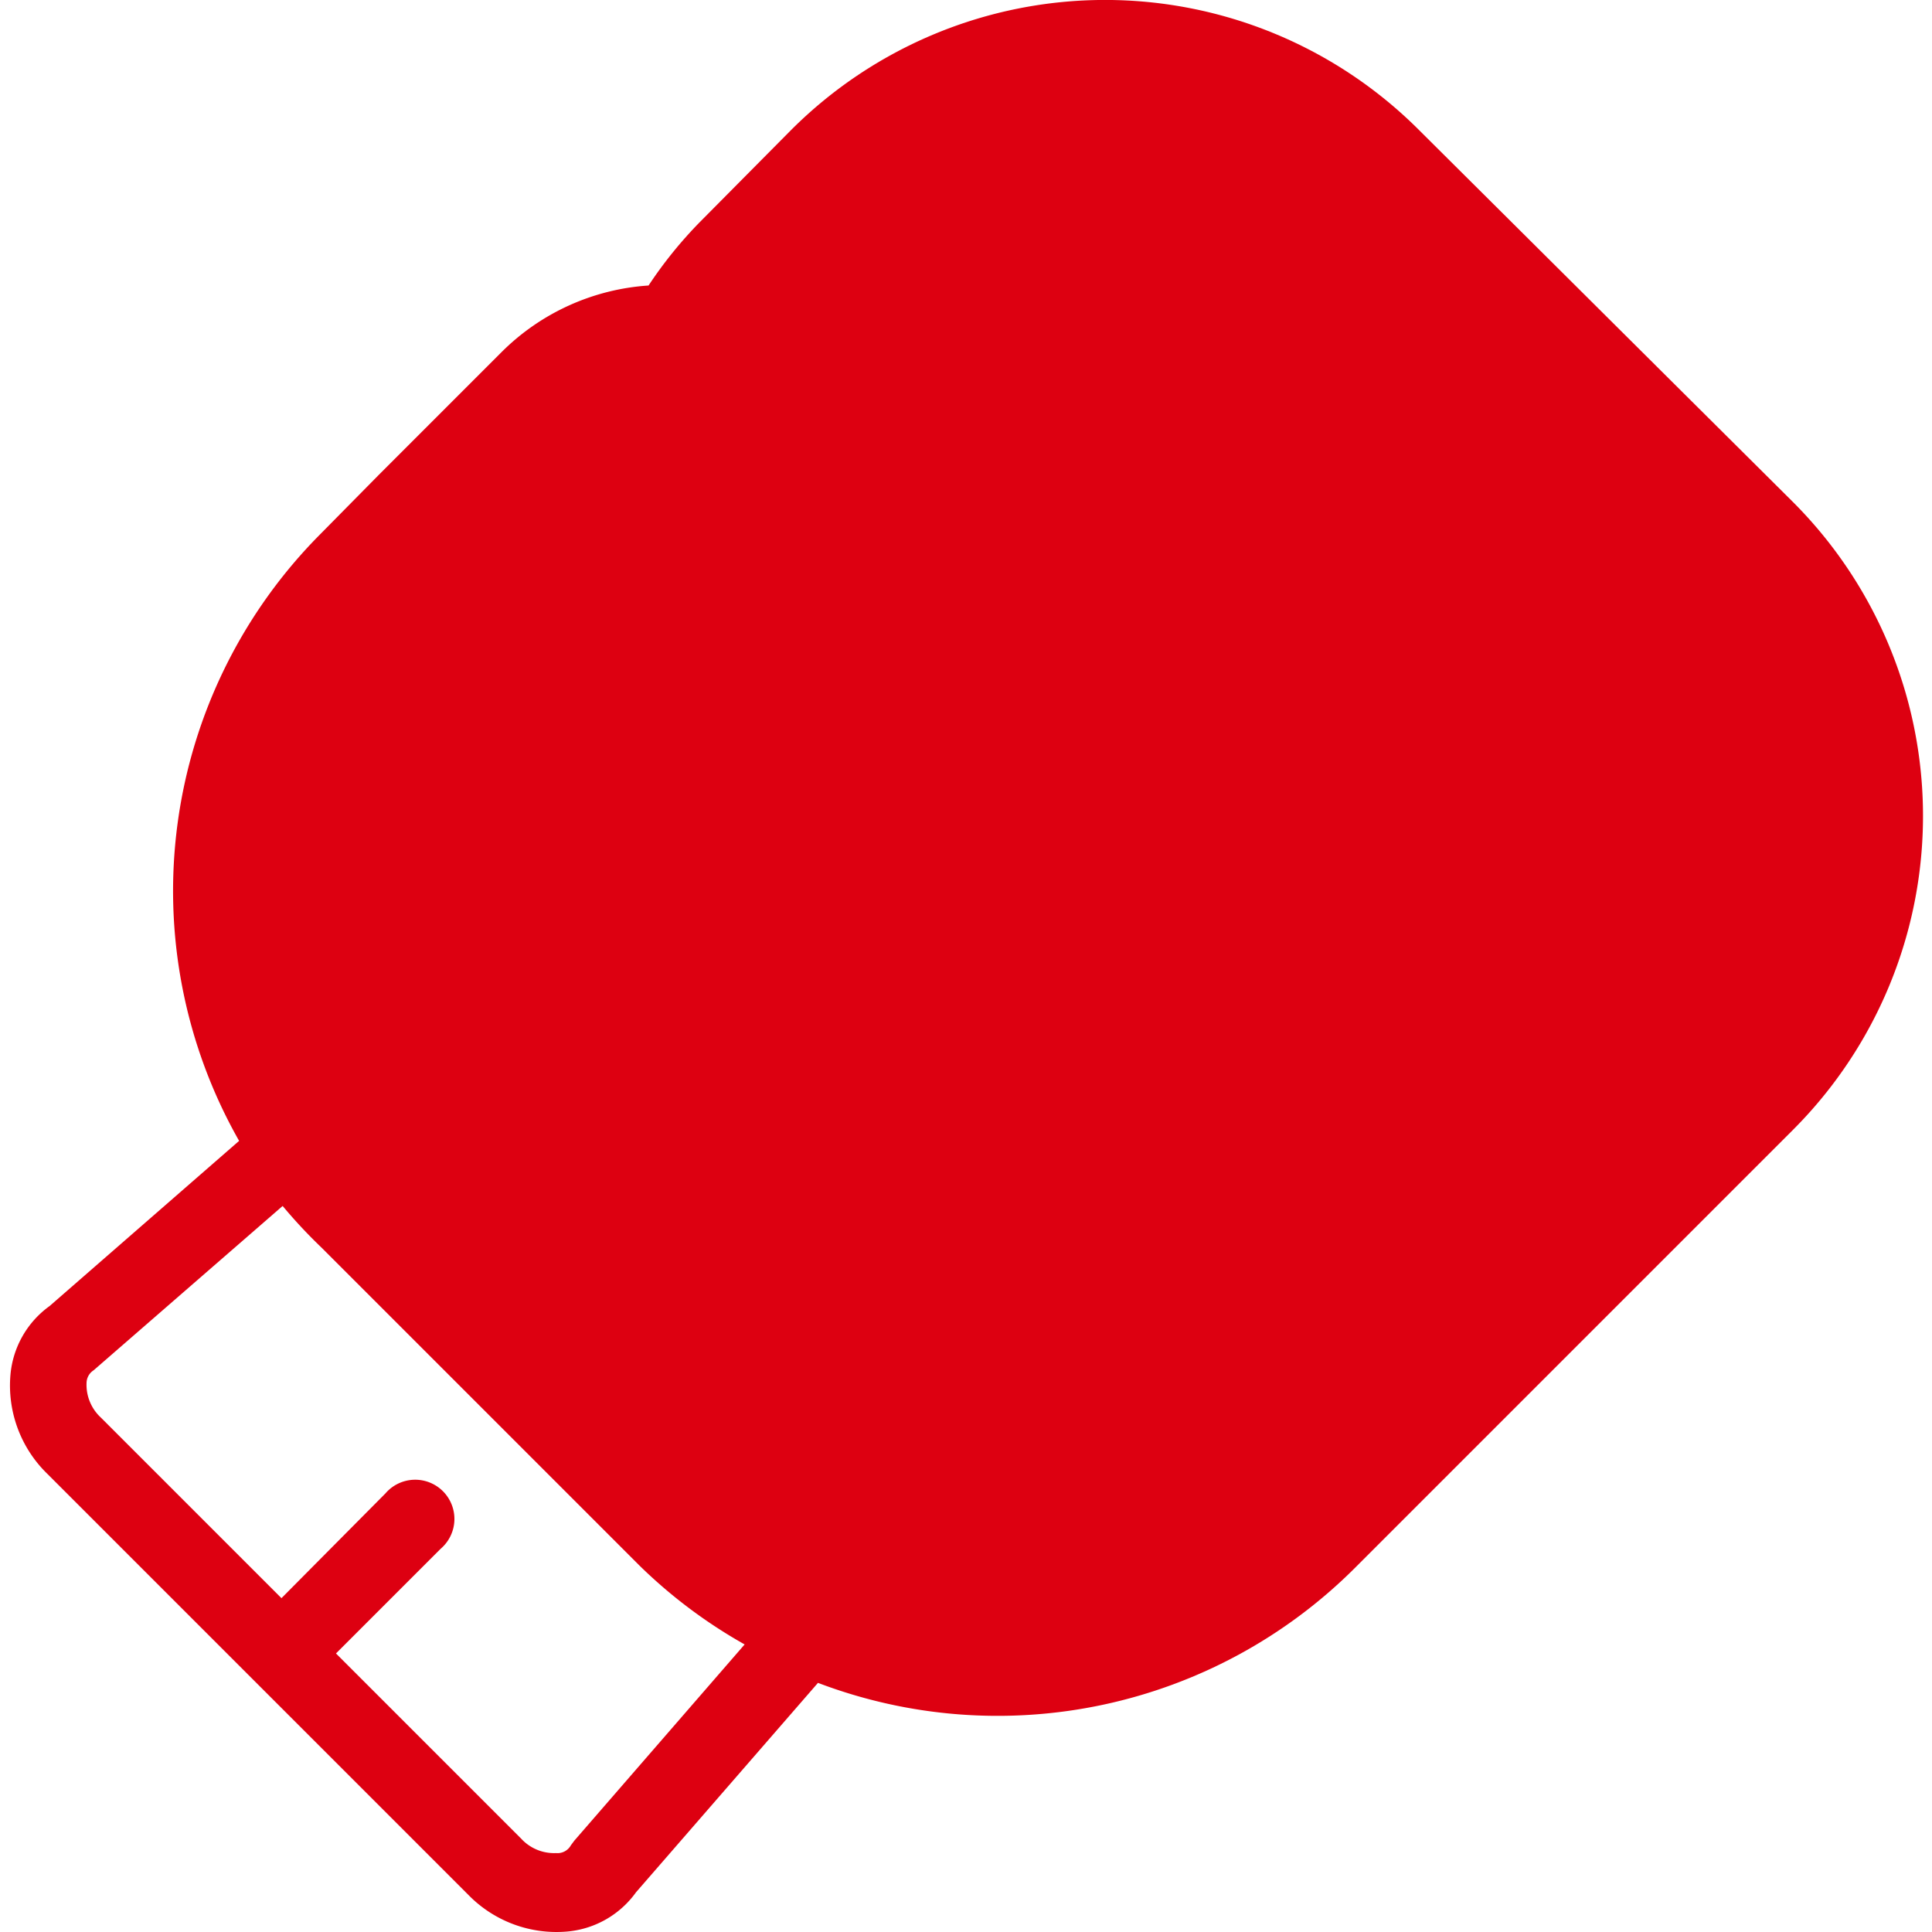 <!DOCTYPE svg PUBLIC "-//W3C//DTD SVG 1.1//EN" "http://www.w3.org/Graphics/SVG/1.1/DTD/svg11.dtd">
<!-- Uploaded to: SVG Repo, www.svgrepo.com, Transformed by: SVG Repo Mixer Tools -->
<svg width="64px" height="64px" viewBox="0 0 1024.00 1024.00" class="icon" version="1.1" xmlns="http://www.w3.org/2000/svg" fill="#000000">
<g id="SVGRepo_bgCarrier" stroke-width="0"/>
<g id="SVGRepo_tracerCarrier" stroke-linecap="round" stroke-linejoin="round"/>
<g id="SVGRepo_iconCarrier">
<path d="M742.852 778.877s479.757-328.43 92.293-595.331C751.998 108.091 665.734-58.203 478.653 54.877c-121.186 121.186-148.417 127.214-148.417 127.214l-70.259 32.635-128.254 166.293s-41.573 166.293 80.444 289.974c0 0 169.411 210.361 281.036 218.676s218.468-87.512 249.648-110.793z" fill="#dd0011"/>
<path d="M949.68 265.446l-197.681-196.642a235.305 235.305 0 0 0-332.587 0l-48.641 49.057a226.783 226.783 0 0 0-27.023 33.467 121.602 121.602 0 0 0-77.95 35.337l-50.512 50.512-14.759 14.759-30.556 30.972a268.148 268.148 0 0 0-43.236 321.778L26.335 692.197a50.304 50.304 0 0 0-20.787 36.377 65.27 65.27 0 0 0 19.539 52.59l223.041 223.041a65.27 65.27 0 0 0 52.59 19.539 50.304 50.304 0 0 0 36.377-20.787l96.45-111.001a267.94 267.94 0 0 0 284.362-60.697l182.507-182.507 9.562-9.562 40.118-40.118a235.305 235.305 0 0 0-0.416-333.626zM294.691 982.171a23.697 23.697 0 0 1-18.5-7.691l-98.113-98.113 55.5-55.5a20.787 20.787 0 1 0-29.309-29.309l-55.085 55.5-95.619-95.619a23.697 23.697 0 0 1-7.691-18.5 8.107 8.107 0 0 1 3.742-6.652l100.192-87.096a268.772 268.772 0 0 0 20.787 22.242l168.58 168.58a266.485 266.485 0 0 0 55.5 41.573l-90.214 103.933-1.871 2.494a8.107 8.107 0 0 1-7.899 4.157z m392.453-181.468a226.575 226.575 0 0 1-319.907 0l-168.58-168.58a226.575 226.575 0 0 1 0-319.907l30.349-30.349 14.759-14.759 50.512-50.512a80.444 80.444 0 0 1 113.911 0l152.782 152.782a103.933 103.933 0 0 1 0 146.962l-9.146 9.146a103.933 103.933 0 0 1-146.962 0l-83.147-83.147a20.787 20.787 0 0 0-29.309 29.309l83.147 83.147a145.507 145.507 0 0 0 136.984 38.455l54.253 54.253a234.89 234.89 0 0 0 207.867 64.854z m192.069-192.069l-9.562 9.562a193.732 193.732 0 0 1-273.553 0l-41.573-41.573a145.507 145.507 0 0 0 27.231-20.787l9.146-9.146a145.507 145.507 0 0 0 0-205.788l-152.782-152.782a121.394 121.394 0 0 0-47.602-29.309c2.91-3.534 6.028-6.86 9.146-10.185l49.68-49.68a193.732 193.732 0 0 1 273.553 0l196.642 196.642a193.732 193.732 0 0 1 0 273.553z" fill="#dd001127284D"/>
</g>
</svg>